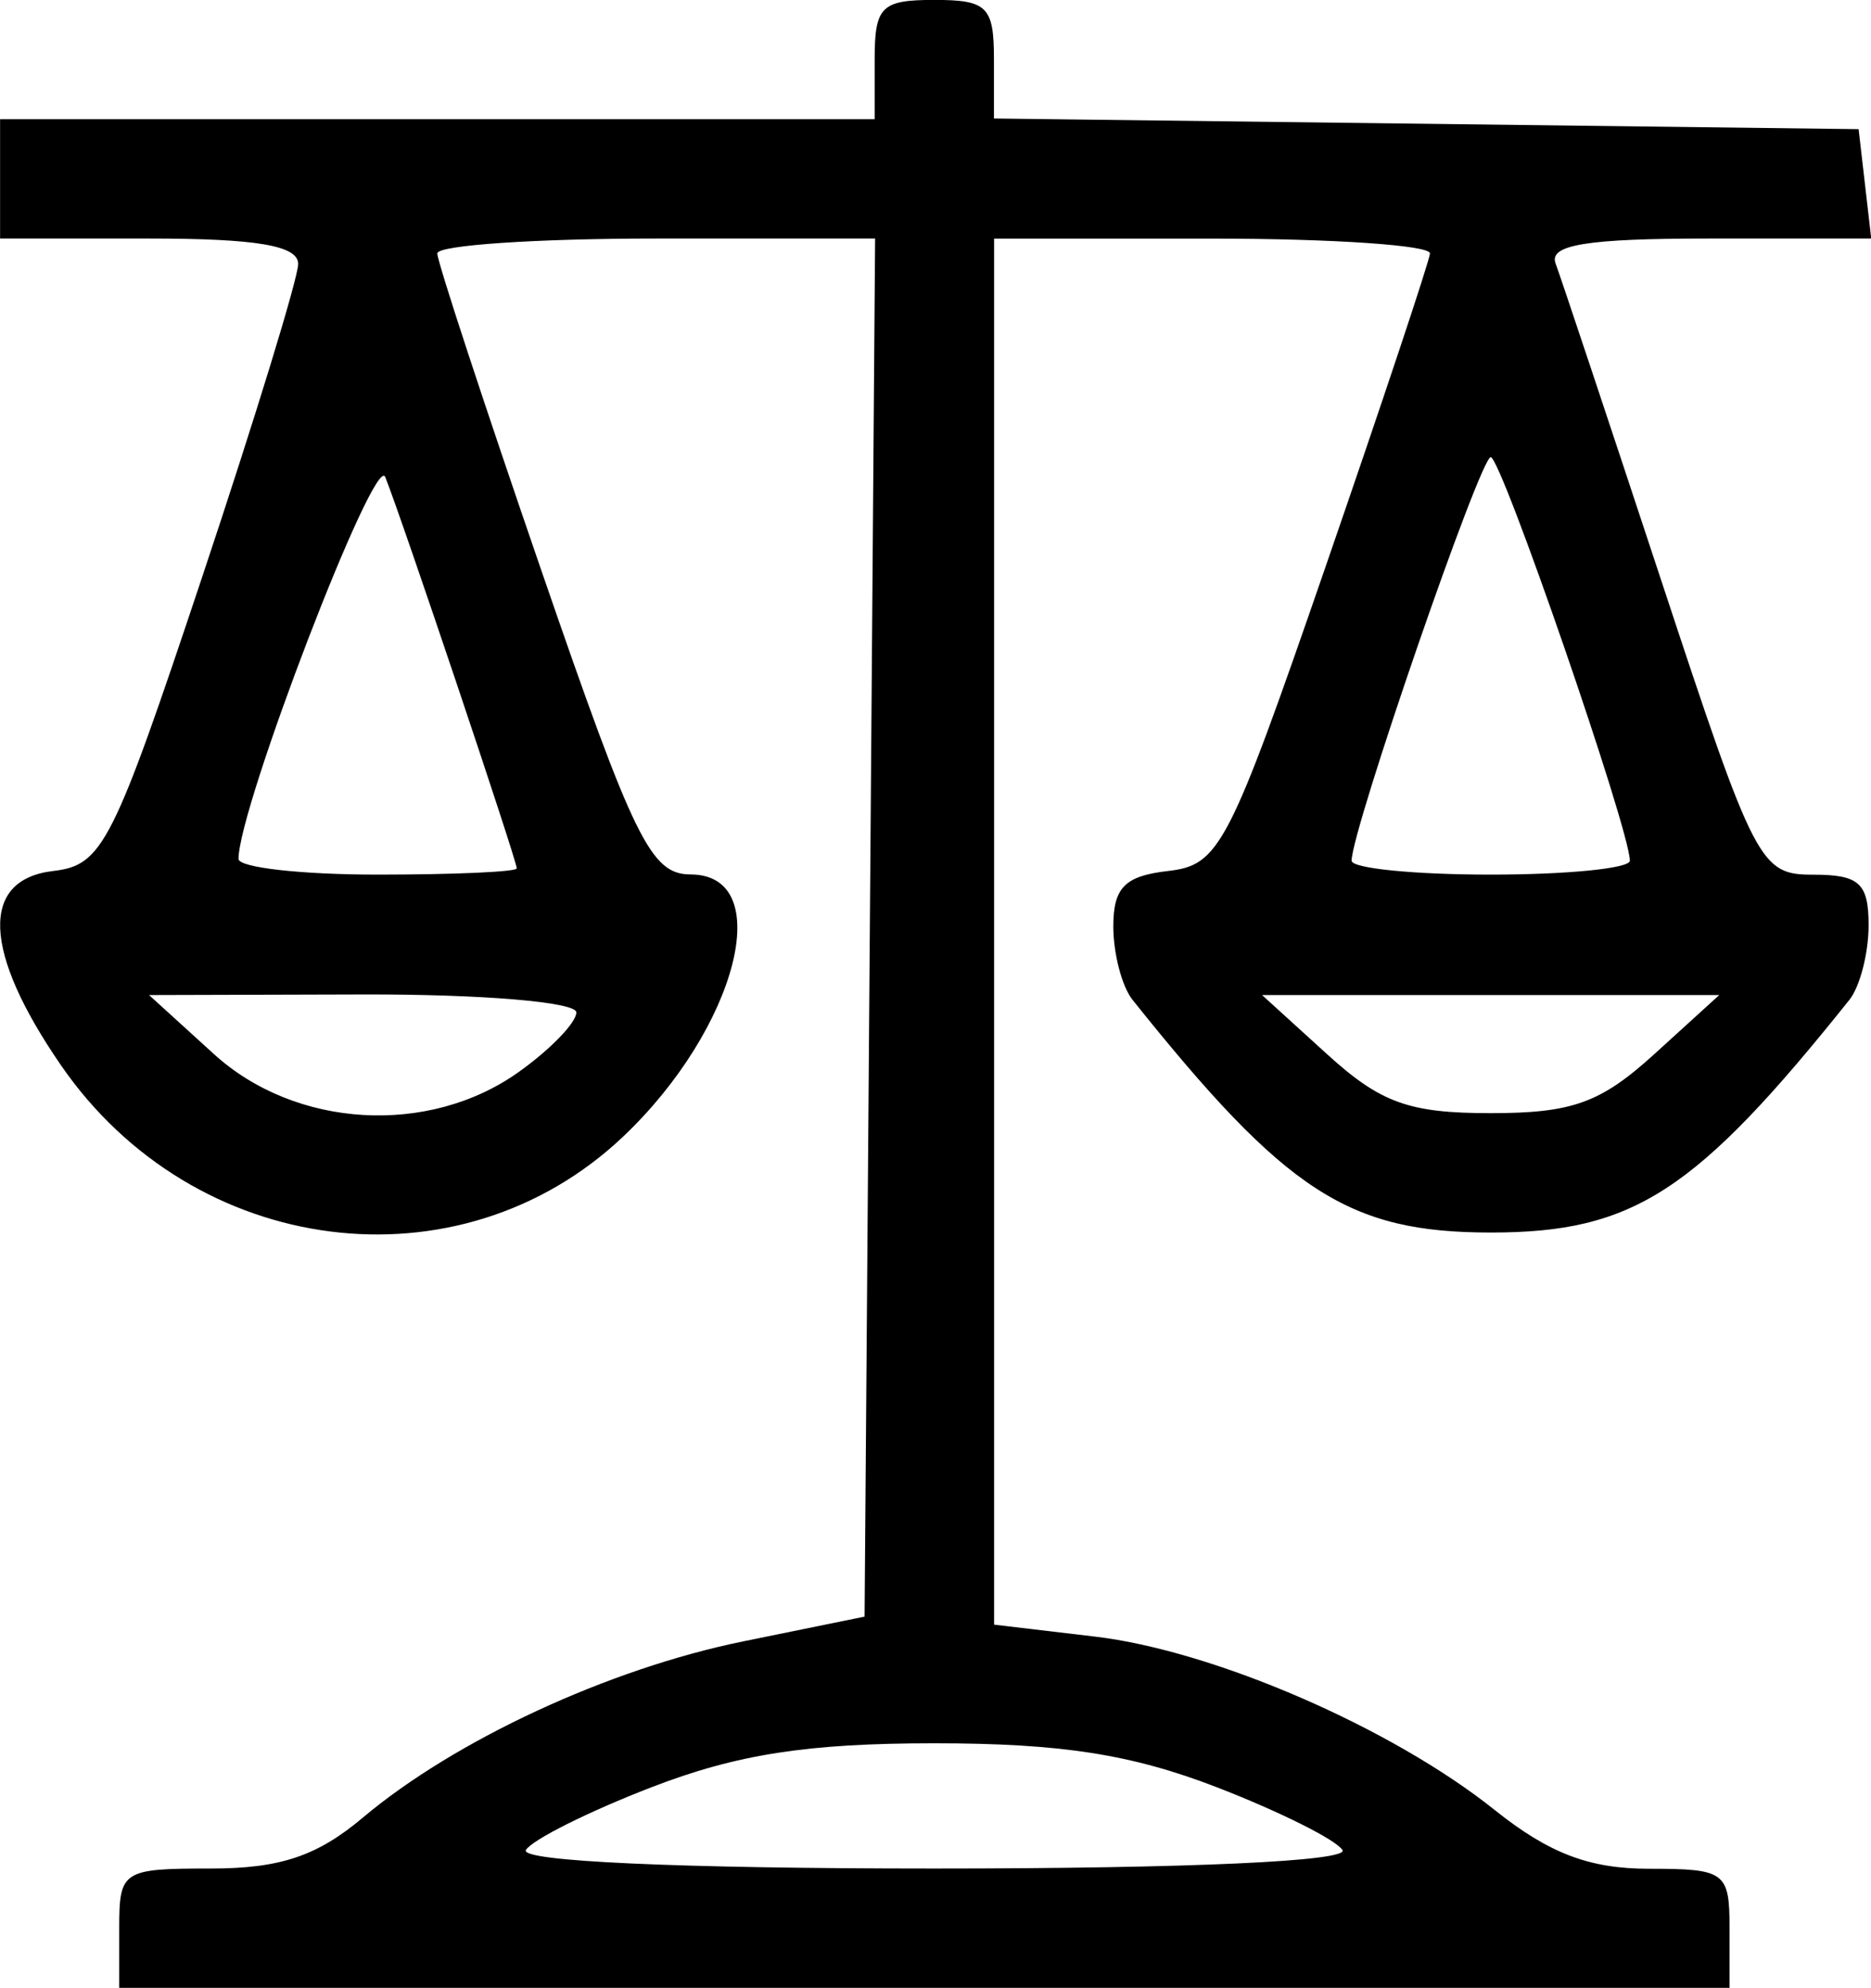 <?xml version="1.0" encoding="UTF-8" standalone="no"?>
<svg
   xmlns:dc="http://purl.org/dc/elements/1.1/"
   xmlns:cc="http://creativecommons.org/ns#"
   xmlns:rdf="http://www.w3.org/1999/02/22-rdf-syntax-ns#"
   xmlns:svg="http://www.w3.org/2000/svg"
   xmlns="http://www.w3.org/2000/svg"
   id="svg4097"
   version="1.1"
   viewBox="0 0 24.906 26.458"
   height="26.458mm"
   width="24.906mm">
  <defs
     id="defs4091" />
  <g
     transform="translate(-92.547,-135.271)"
     id="layer1">
    <path
       id="path985"
       d="m 94.134,160.935 c 0,-0.767 0.041,-0.794 1.219,-0.794 0.921,0 1.415,-0.165 2.022,-0.676 1.227,-1.033 3.279,-1.984 5.068,-2.348 l 1.613,-0.329 0.07,-9.171 0.07,-9.171 h -2.914 c -1.603,0 -2.914,0.089 -2.914,0.198 -9e-5,0.109 0.625,2.013 1.389,4.231 1.237,3.591 1.454,4.033 1.985,4.035 1.148,0.004 0.619,2.051 -0.902,3.491 -2.183,2.066 -5.716,1.615 -7.484,-0.955 -1.039,-1.51 -1.077,-2.467 -0.102,-2.582 0.659,-0.078 0.792,-0.341 1.984,-3.913 0.703,-2.106 1.278,-3.981 1.278,-4.167 0,-0.244 -0.551,-0.338 -1.984,-0.338 h -1.984 v -0.794 -0.794 h 5.821 5.821 v -0.794 c 0,-0.706 0.088,-0.794 0.794,-0.794 0.704,0 0.794,0.089 0.794,0.789 v 0.789 l 5.755,0.071 5.755,0.071 0.084,0.728 0.084,0.728 h -2.163 c -1.619,0 -2.132,0.083 -2.039,0.331 0.068,0.182 0.703,2.087 1.411,4.233 1.247,3.781 1.31,3.903 2.022,3.903 0.61,0 0.734,0.114 0.734,0.673 0,0.37 -0.115,0.816 -0.255,0.992 -2.046,2.56 -2.874,3.098 -4.772,3.098 -1.898,0 -2.726,-0.538 -4.772,-3.098 -0.14,-0.176 -0.255,-0.614 -0.255,-0.975 0,-0.518 0.152,-0.673 0.728,-0.739 0.685,-0.079 0.807,-0.314 2.098,-4.052 0.754,-2.183 1.379,-4.058 1.389,-4.167 0.01,-0.109 -1.291,-0.198 -2.892,-0.198 h -2.91 v 9.224 9.224 l 1.343,0.159 c 1.587,0.188 3.954,1.215 5.322,2.309 0.721,0.576 1.258,0.781 2.051,0.781 1.017,0 1.074,0.042 1.074,0.794 v 0.794 H 104.85 94.134 Z m 16.282,-1.041 c -0.084,-0.136 -0.835,-0.511 -1.669,-0.834 -1.139,-0.44 -2.076,-0.586 -3.765,-0.586 -1.689,0 -2.626,0.146 -3.765,0.586 -0.834,0.322 -1.585,0.698 -1.669,0.834 -0.093,0.151 2.035,0.247 5.435,0.247 3.4,0 5.528,-0.097 5.435,-0.247 z m -10.965,-10.354 c 0.423,-0.301 0.768,-0.658 0.768,-0.794 0,-0.138 -1.257,-0.243 -2.844,-0.239 l -2.844,0.008 0.864,0.786 c 1.086,0.988 2.857,1.093 4.056,0.239 z m 15.118,-0.239 0.864,-0.786 h -3.043 -3.043 l 0.864,0.786 c 0.715,0.65 1.091,0.786 2.179,0.786 1.087,0 1.464,-0.136 2.179,-0.786 z m -15.143,-2.472 c 0,-0.107 -1.54,-4.688 -1.751,-5.209 -0.135,-0.333 -1.953,4.399 -1.953,5.083 0,0.115 0.833,0.209 1.852,0.209 1.019,0 1.852,-0.037 1.852,-0.083 z m 14.817,-0.102 c 0,-0.41 -1.711,-5.371 -1.852,-5.371 -0.141,0 -1.852,4.962 -1.852,5.371 0,0.102 0.833,0.185 1.852,0.185 1.019,0 1.852,-0.083 1.852,-0.185 z"
       style="fill:#000000;stroke-width:0.265" />
  </g>
</svg>
